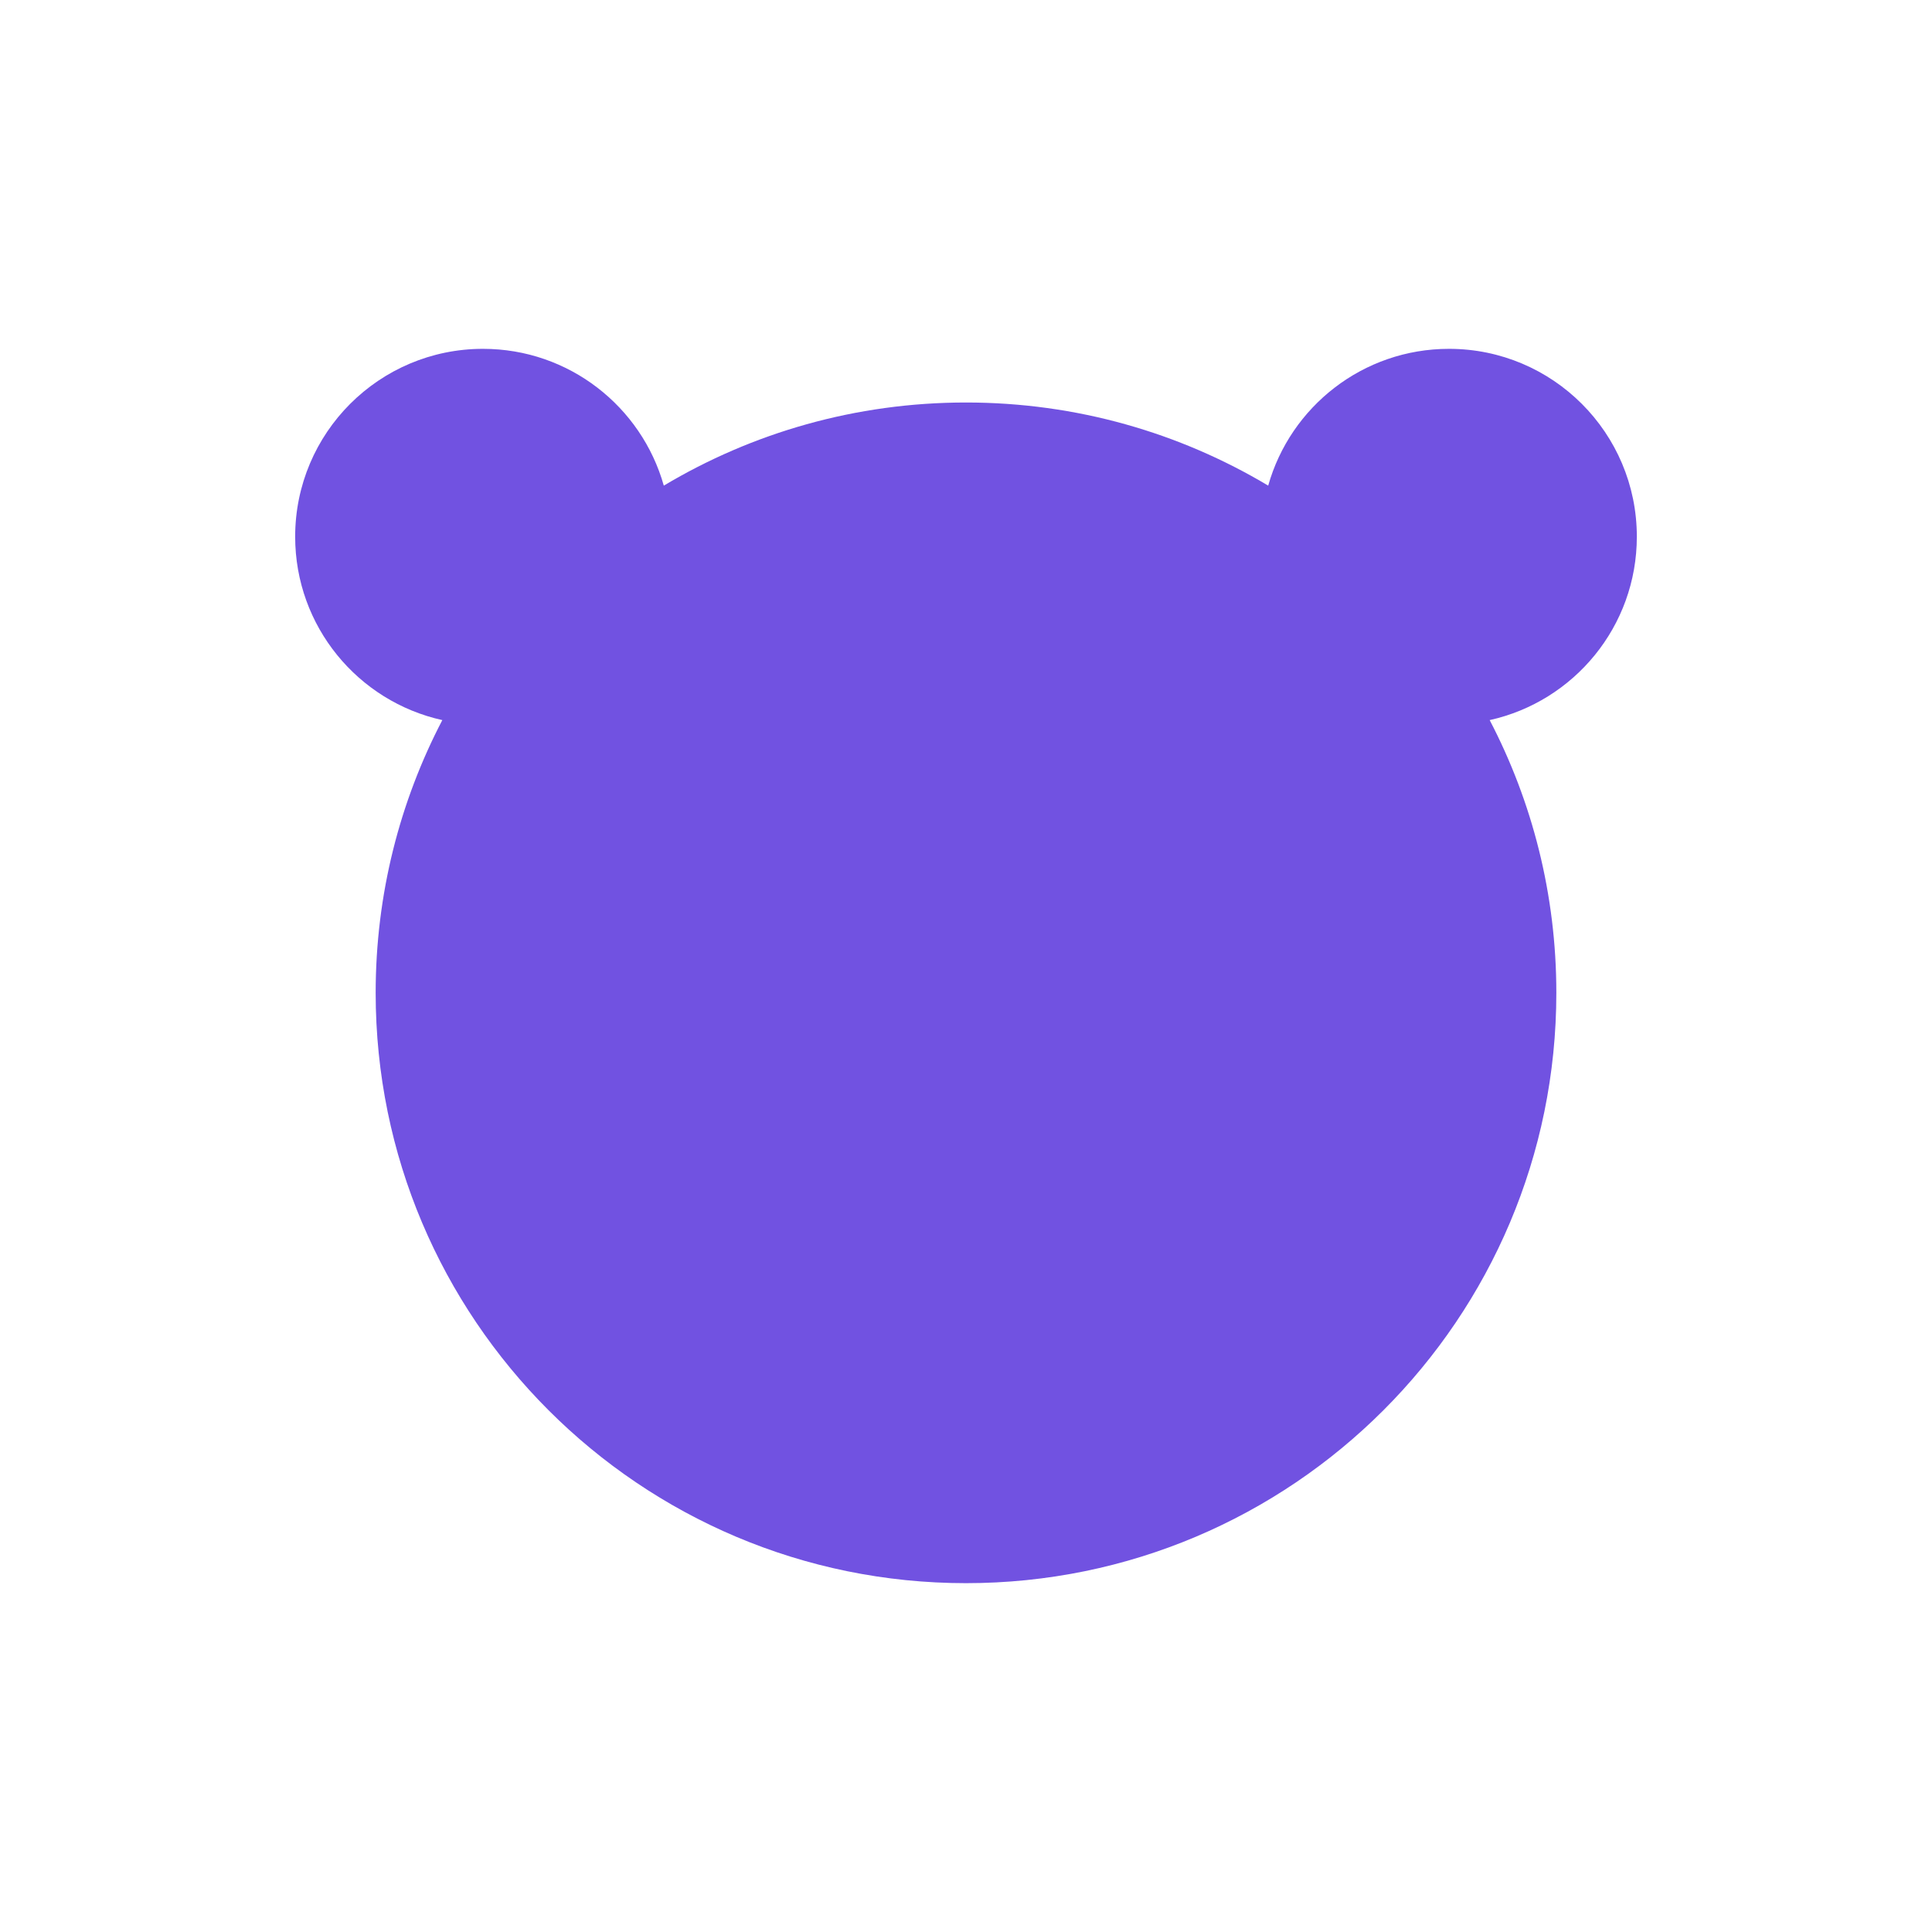 <svg width="36" height="36" viewBox="0 0 36 36" fill="none" xmlns="http://www.w3.org/2000/svg">
<path d="M5.5 10C5.5 11.673 6.673 13.071 8.242 13.418C7.449 14.938 7 16.666 7 18.5C7 24.575 11.925 29.5 18 29.5C24.075 29.5 29 24.575 29 18.5C29 16.666 28.551 14.938 27.758 13.418C29.327 13.071 30.5 11.673 30.5 10C30.5 8.067 28.933 6.5 27 6.5C25.397 6.5 24.045 7.578 23.631 9.049C21.984 8.065 20.058 7.5 18 7.5C15.942 7.5 14.016 8.065 12.369 9.049C11.955 7.578 10.603 6.5 9 6.5C7.067 6.5 5.5 8.067 5.5 10Z" fill="#7152E1"/>
</svg>
